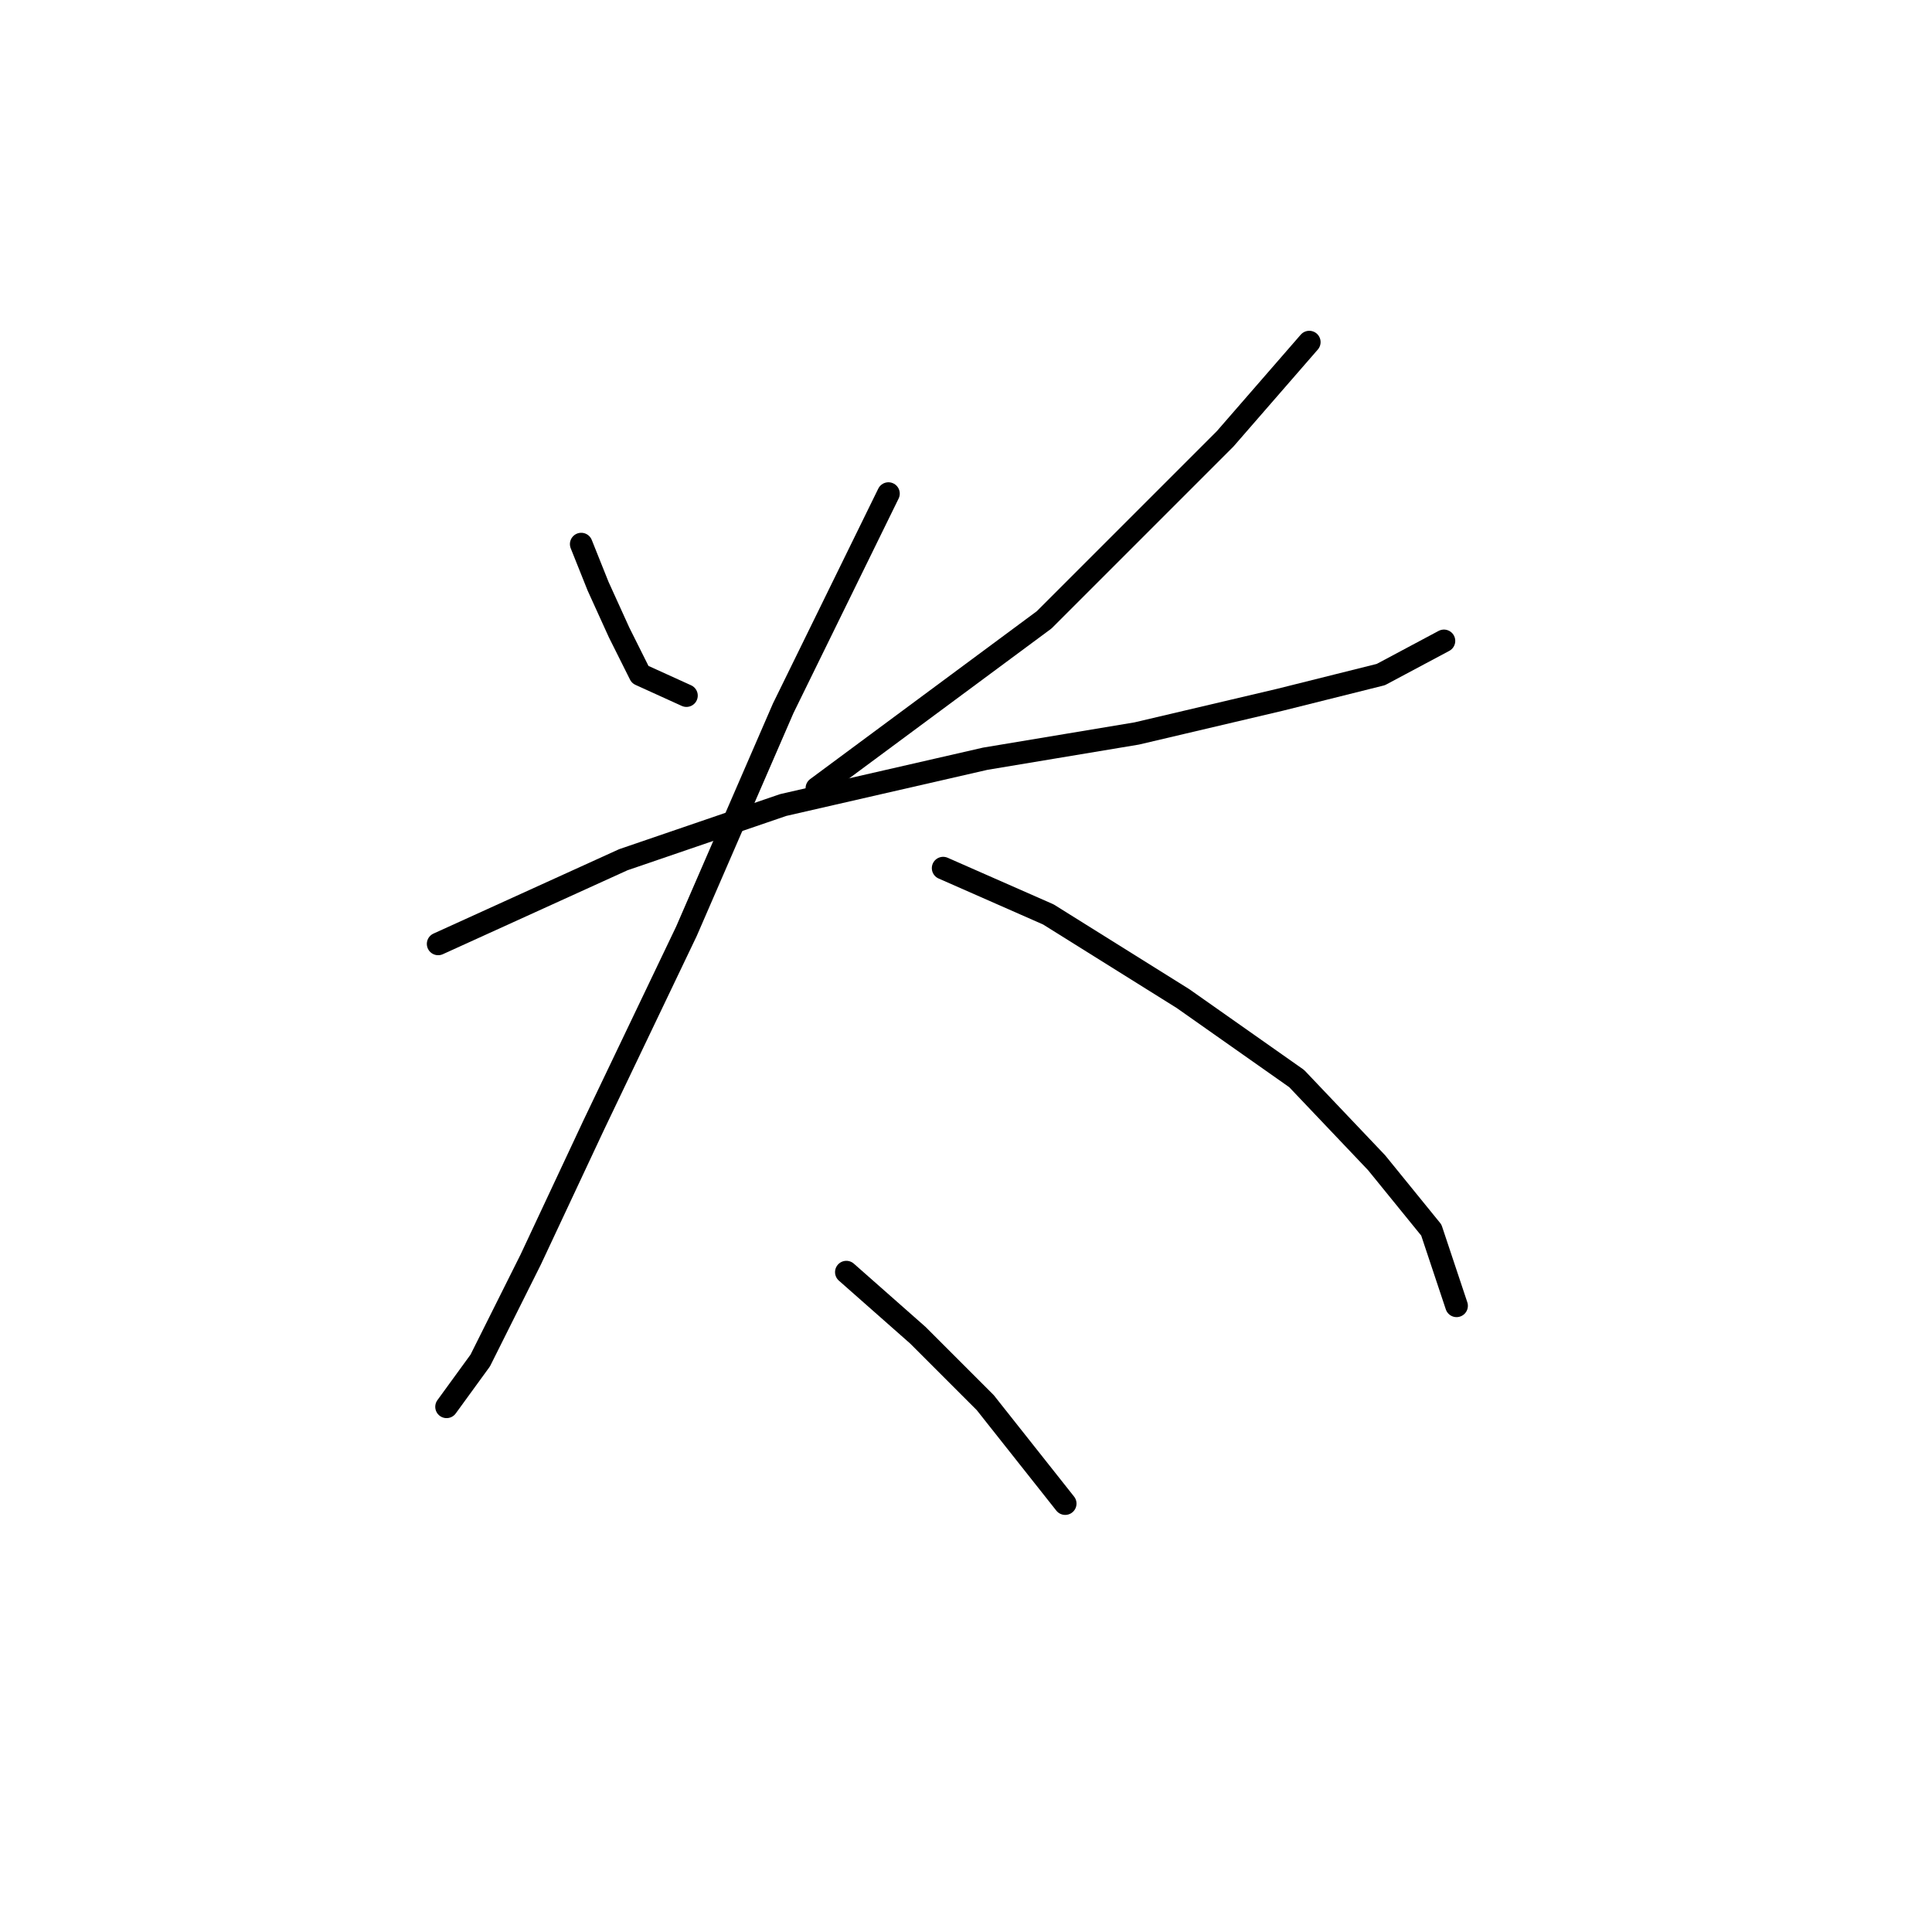 <?xml version="1.0" standalone="no"?>
    <svg width="256" height="256" xmlns="http://www.w3.org/2000/svg" version="1.1">
    <polyline stroke="black" stroke-width="3" stroke-linecap="round" fill="transparent" stroke-linejoin="round" points="77.017 72.097 79.247 77.673 82.035 83.807 84.823 89.383 90.957 92.171 90.957 92.171 " />
        <polyline stroke="black" stroke-width="3" stroke-linecap="round" fill="transparent" stroke-linejoin="round" points="173.485 45.331 162.333 58.156 138.355 82.134 108.243 104.439 108.243 104.439 " />
        <polyline stroke="black" stroke-width="3" stroke-linecap="round" fill="transparent" stroke-linejoin="round" points="58.058 125.071 82.593 113.918 103.782 106.669 130.548 100.535 150.623 97.189 169.582 92.729 182.964 89.383 191.329 84.922 191.329 84.922 " />
        <polyline stroke="black" stroke-width="3" stroke-linecap="round" fill="transparent" stroke-linejoin="round" points="117.723 65.405 103.782 93.844 90.957 123.398 78.689 149.048 70.325 166.892 63.634 180.275 59.173 186.409 59.173 186.409 " />
        <polyline stroke="black" stroke-width="3" stroke-linecap="round" fill="transparent" stroke-linejoin="round" points="124.972 115.033 138.912 121.167 156.756 132.32 171.812 142.914 182.407 154.067 189.656 162.989 193.002 173.026 193.002 173.026 " />
        <polyline stroke="black" stroke-width="3" stroke-linecap="round" fill="transparent" stroke-linejoin="round" points="112.147 168.565 121.626 176.929 130.548 185.851 141.143 199.234 141.143 199.234 " />
        </svg>